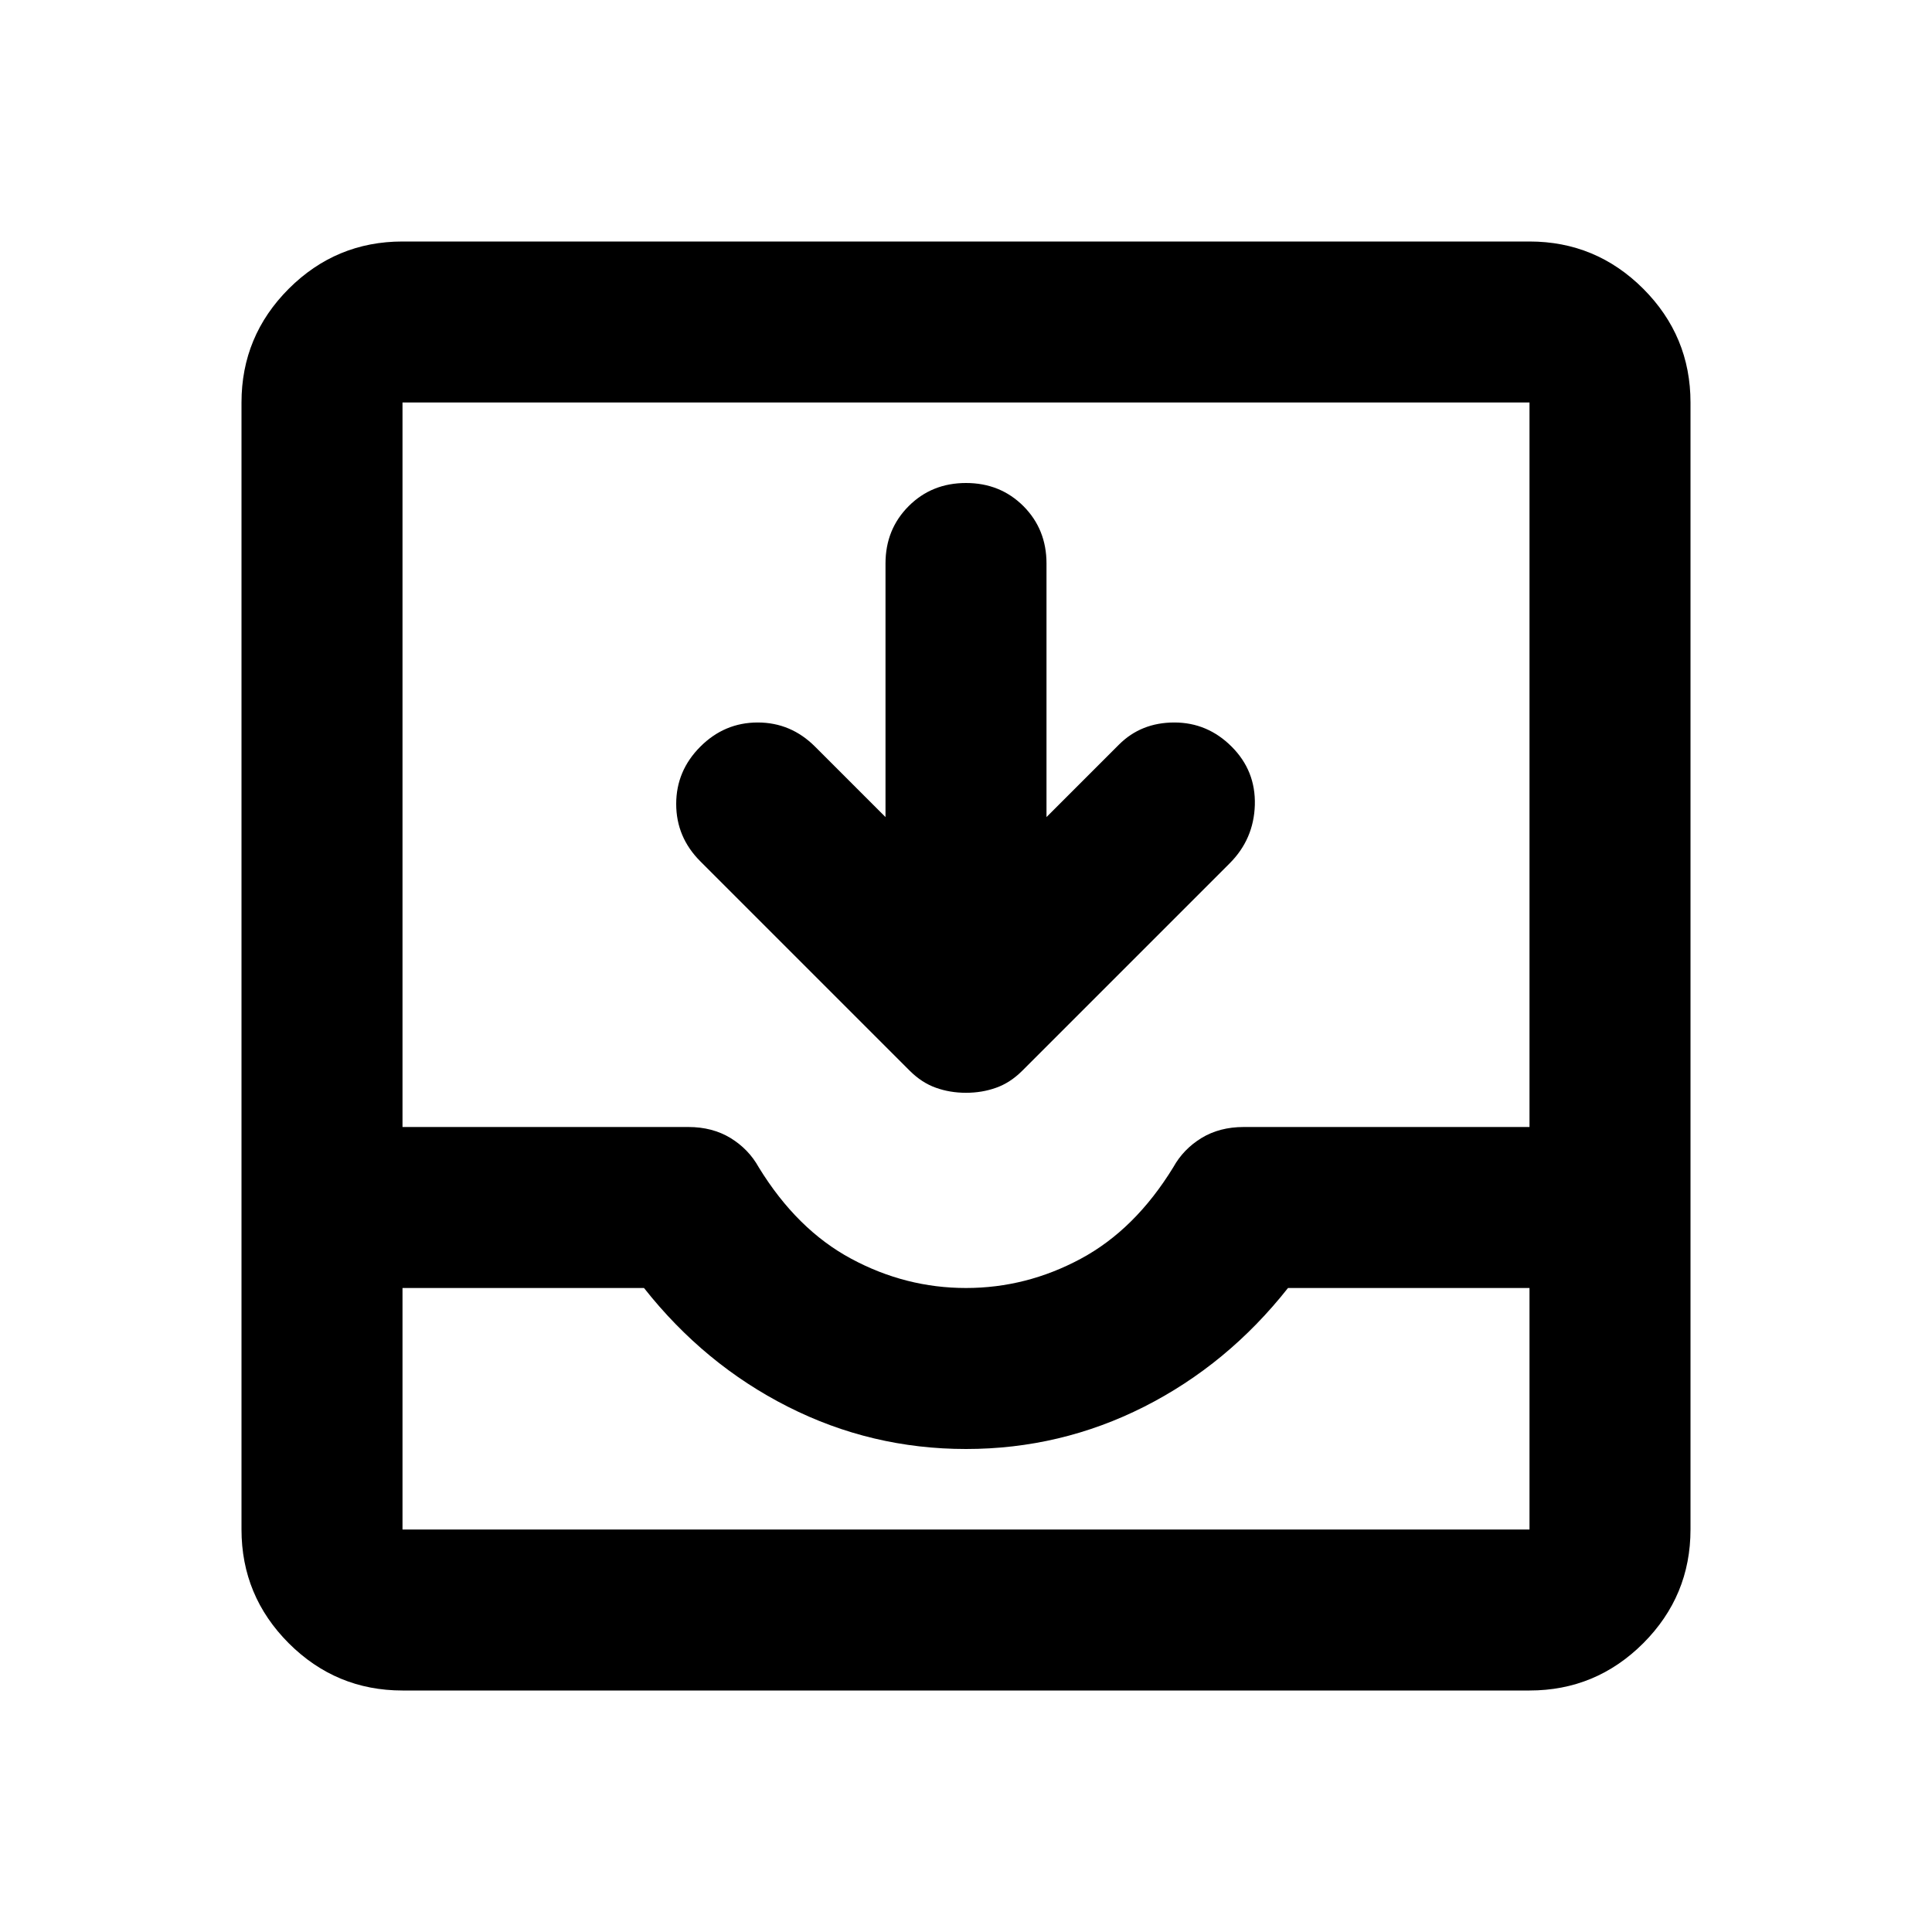 <svg xmlns="http://www.w3.org/2000/svg" viewBox="0 0 24 24"><path d="M5 21q-.825 0-1.413-.587Q3 19.825 3 19V5q0-.825.587-1.413Q4.175 3 5 3h14q.825 0 1.413.587Q21 4.175 21 5v14q0 .825-.587 1.413Q19.825 21 19 21Zm0-2h14v-3h-3q-.75.95-1.787 1.475Q13.175 18 12 18t-2.212-.525Q8.75 16.95 8 16H5v3Zm7-3q.75 0 1.425-.363.675-.362 1.15-1.137.125-.225.35-.363.225-.137.525-.137H19V5H5v9h3.55q.3 0 .525.137.225.138.35.363.475.775 1.15 1.137Q11.25 16 12 16Zm0-2.425q-.2 0-.375-.063-.175-.062-.325-.212l-2.6-2.6q-.3-.3-.3-.713 0-.412.3-.712t.713-.3q.412 0 .712.3l.875.875V7q0-.425.288-.713Q11.575 6 12 6t.713.287Q13 6.575 13 7v3.15l.9-.9q.275-.275.688-.275.412 0 .712.3t.288.725q-.013.425-.313.725L12.7 13.3q-.15.15-.325.212-.175.063-.375.063ZM5 19h14Z"/></svg>